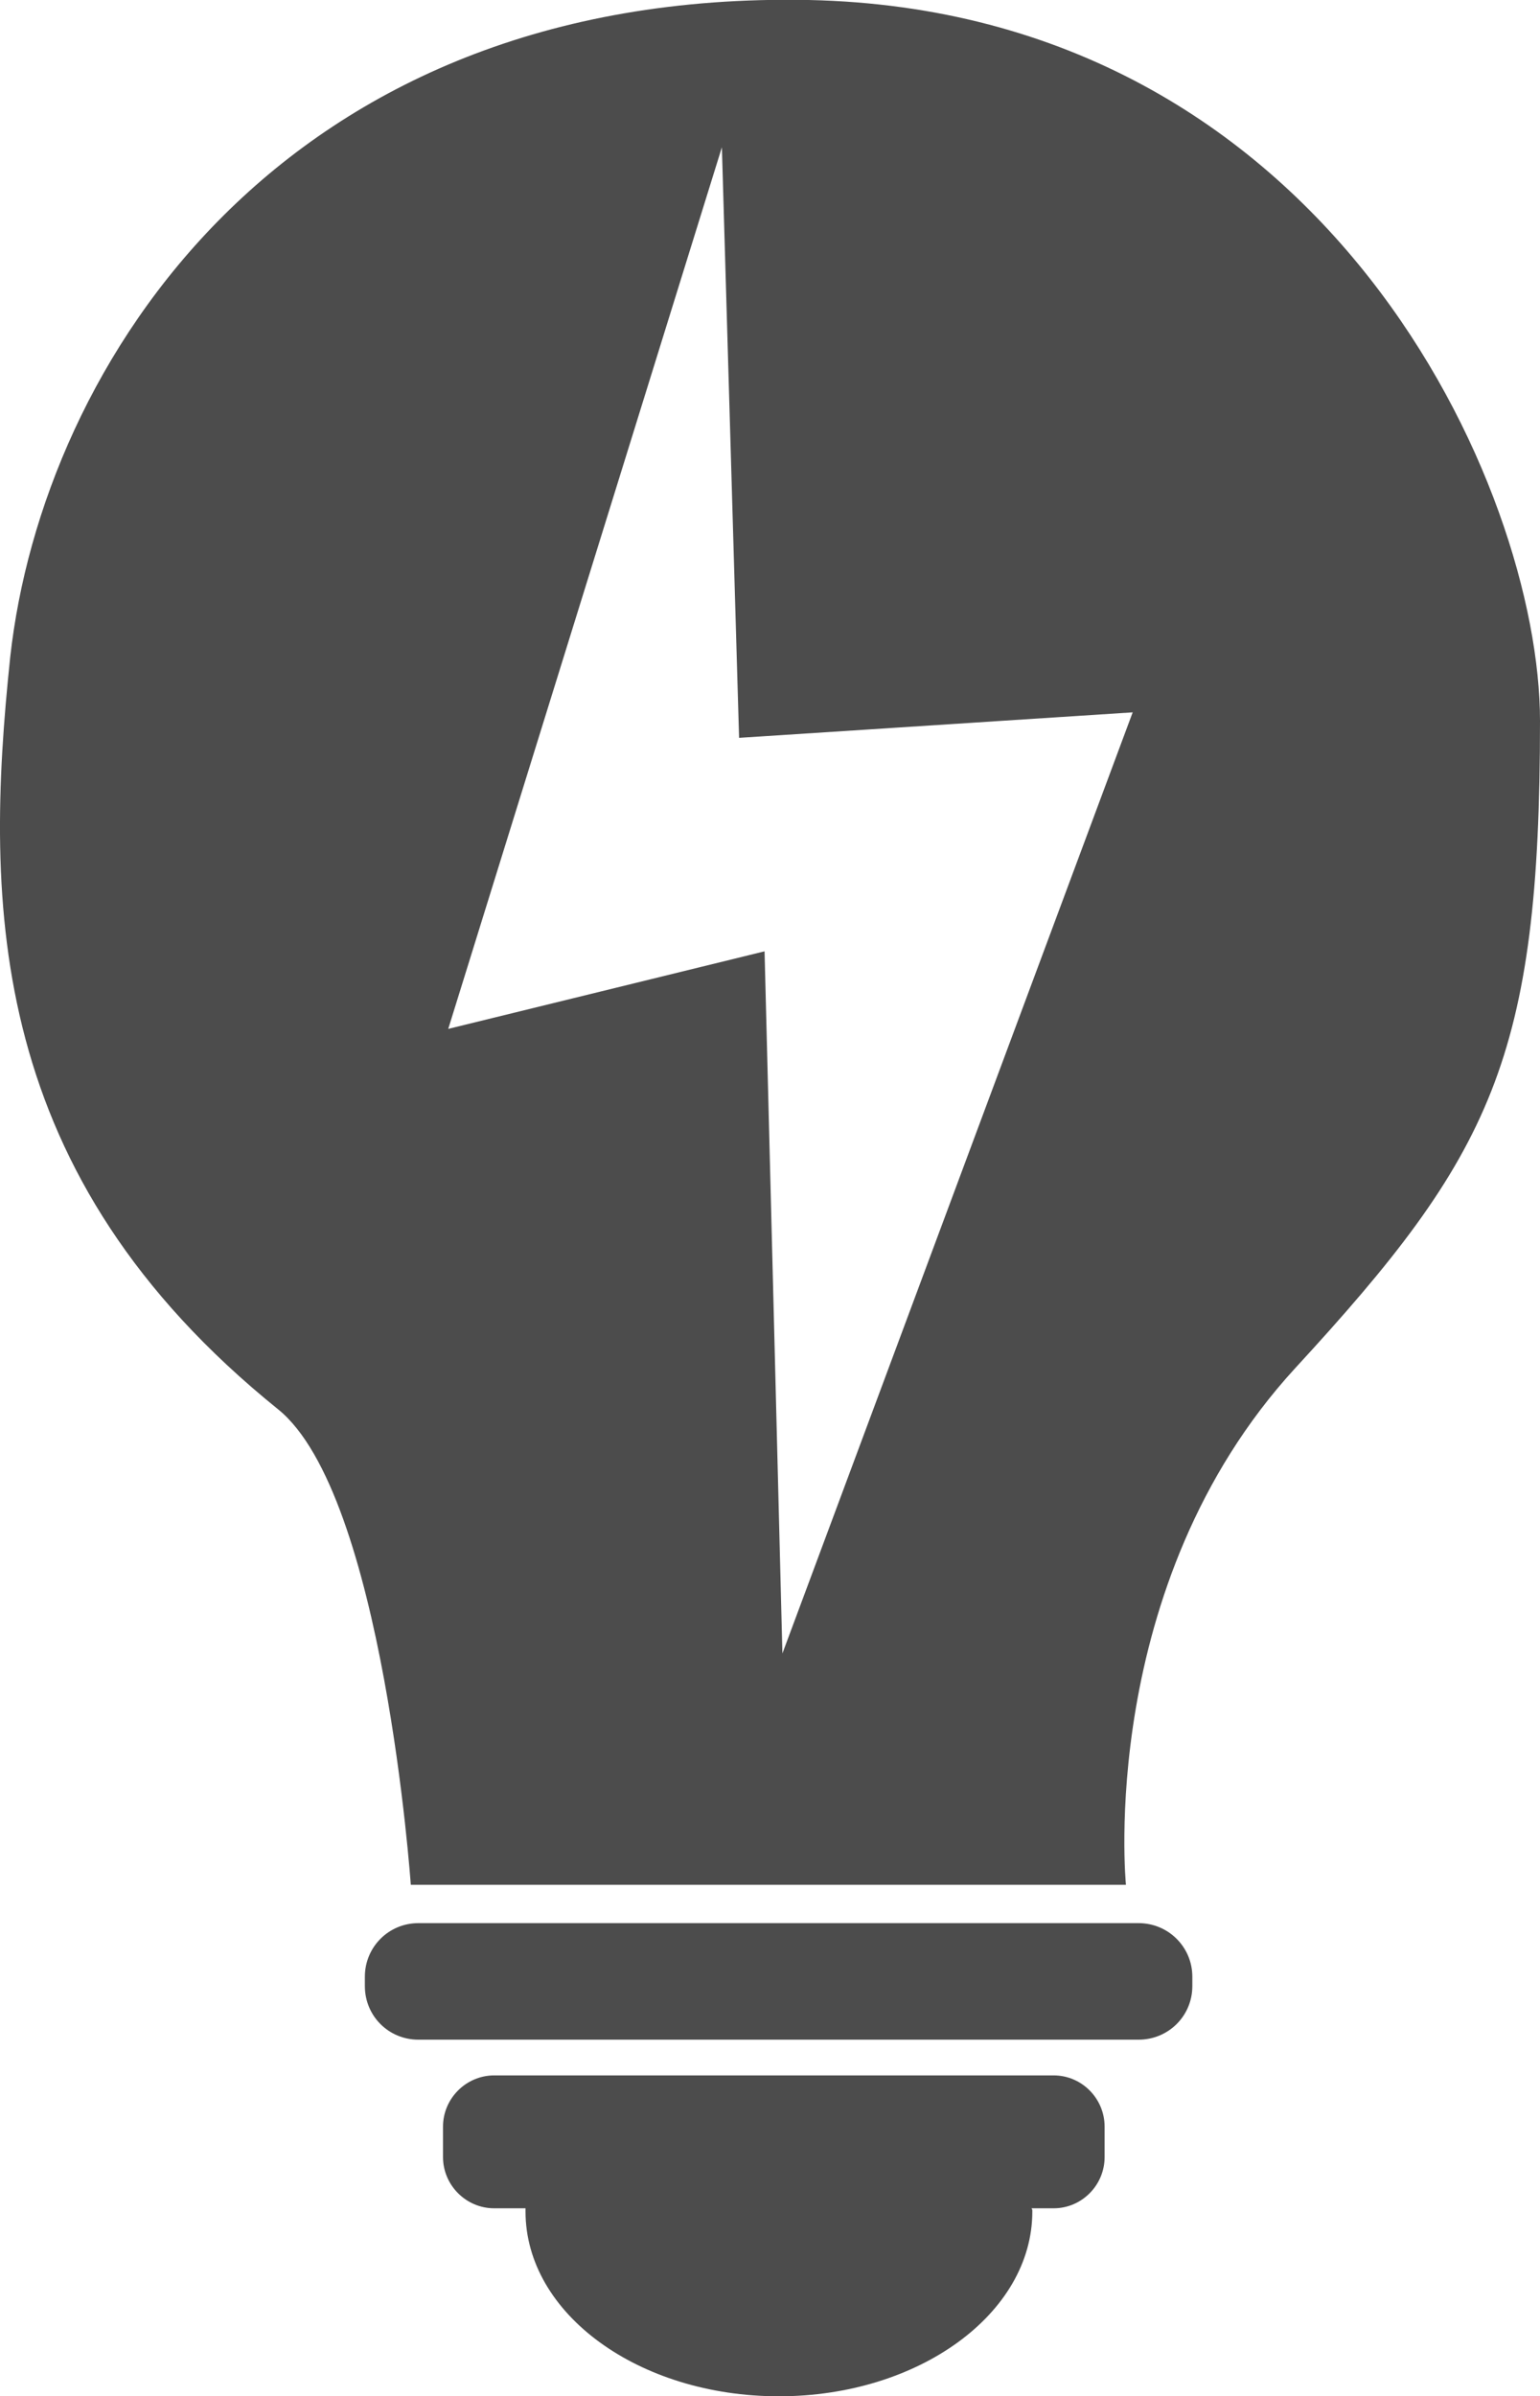 <?xml version="1.0" encoding="UTF-8"?>
<svg xmlns="http://www.w3.org/2000/svg" xmlns:xlink="http://www.w3.org/1999/xlink" width="7.074" height="11" viewBox="0 0 7.074 11">
<path fill-rule="nonzero" fill="rgb(30%,30%,30%)" fill-opacity="1" d="M 1.922 8.828 L 5.23 8.828 C 5.367 8.828 5.477 8.938 5.477 9.074 L 5.477 9.117 C 5.477 9.254 5.367 9.363 5.23 9.363 L 1.922 9.363 C 1.785 9.363 1.676 9.254 1.676 9.117 L 1.676 9.074 C 1.676 8.938 1.785 8.828 1.922 8.828 Z M 1.922 8.828 "/>
<path fill-rule="nonzero" fill="rgb(30%,30%,30%)" fill-opacity="1" d="M 4.84 9.527 L 2.27 9.527 C 2.141 9.527 2.035 9.633 2.035 9.762 L 2.035 9.902 C 2.035 10.031 2.141 10.137 2.27 10.137 L 2.414 10.137 C 2.414 10.141 2.414 10.145 2.414 10.152 C 2.414 10.621 2.934 11 3.578 11 C 4.219 11 4.742 10.621 4.742 10.152 C 4.742 10.145 4.742 10.141 4.738 10.137 L 4.84 10.137 C 4.969 10.137 5.074 10.031 5.074 9.902 L 5.074 9.762 C 5.074 9.633 4.969 9.527 4.84 9.527 Z M 4.84 9.527 "/>
<path fill-rule="nonzero" fill="rgb(30%,30%,30%)" fill-opacity="1" d="M 7.074 3.309 C 7.074 2.246 6.102 0.051 3.715 0 C 1.293 -0.047 0.195 1.676 0.047 3.016 C -0.074 4.164 -0.055 5.395 1.277 6.469 C 1.762 6.859 1.887 8.652 1.887 8.652 L 5.172 8.652 C 5.172 8.652 5.035 7.277 5.949 6.281 C 6.852 5.301 7.074 4.859 7.074 3.309 Z M 3.594 7.59 L 3.512 4.367 L 2.059 4.723 L 3.316 0.676 L 3.395 3.387 L 5.203 3.27 Z M 3.594 7.59 "/>
</svg>
